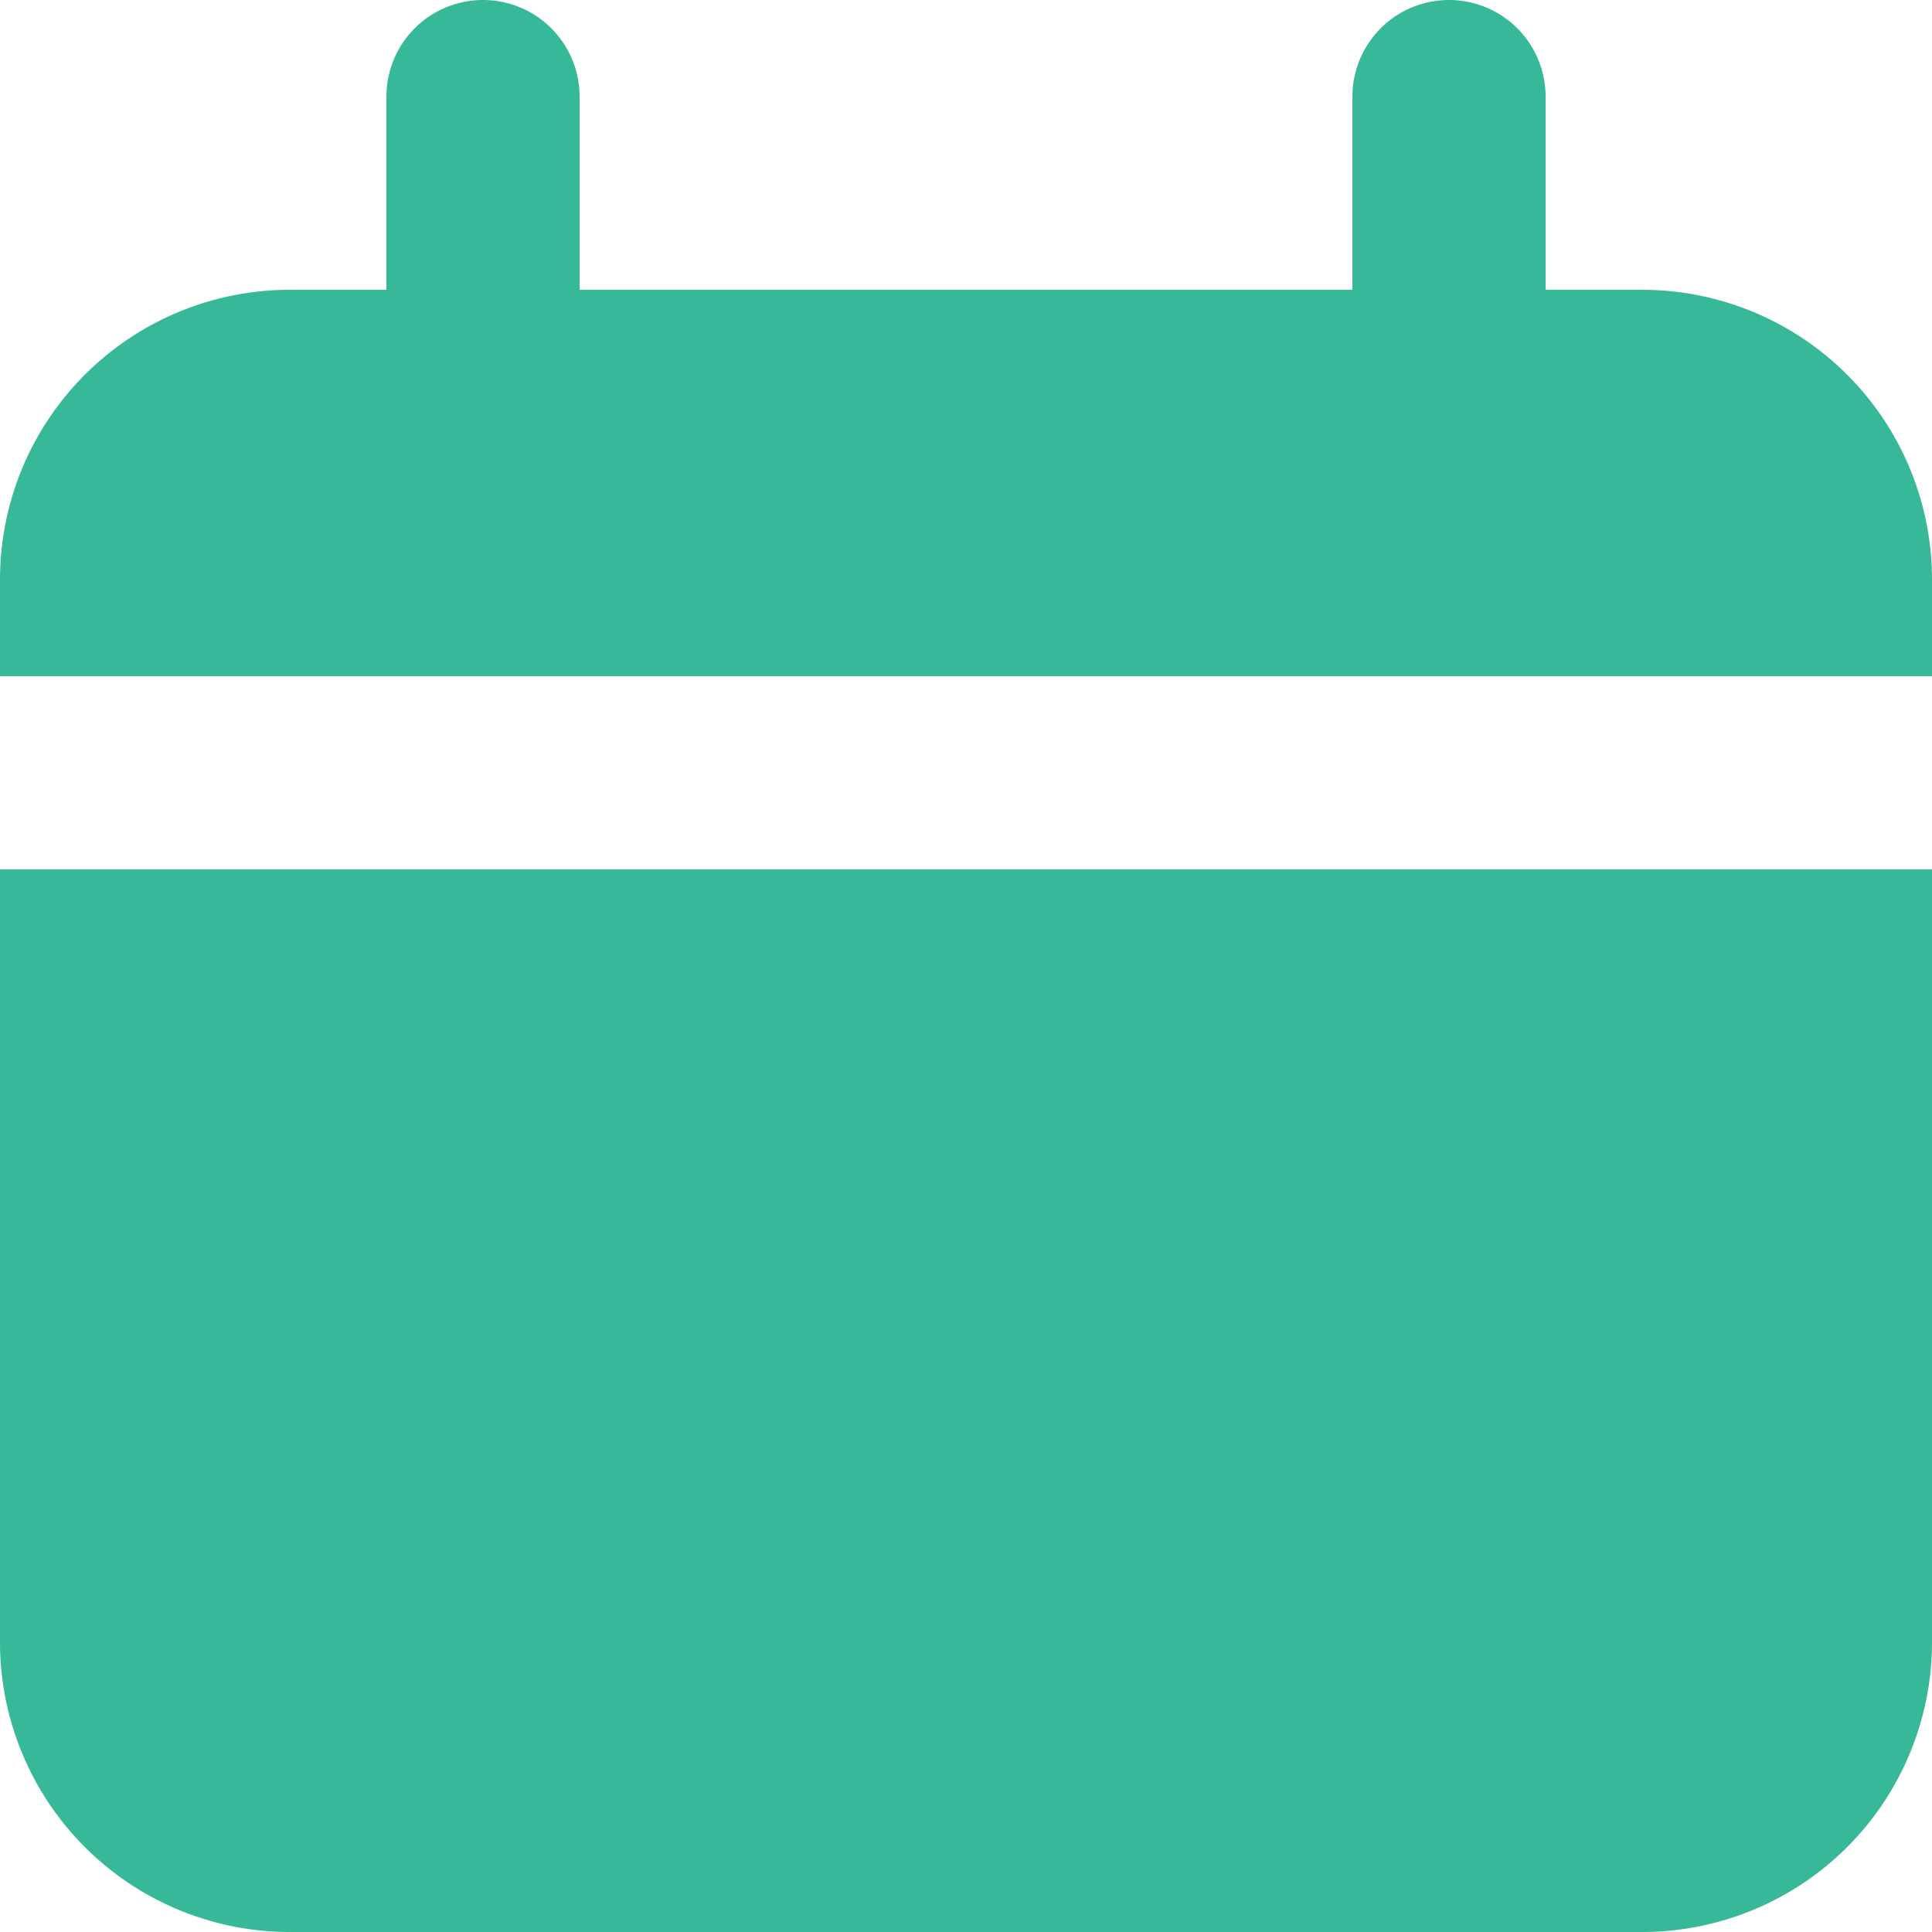 <svg xmlns="http://www.w3.org/2000/svg" width="20" height="20" viewBox="0 0 20 20">
  <g id="Group_7627" data-name="Group 7627" transform="translate(-2 -2)">
    <g id="Layer_93" data-name="Layer 93">
      <path id="Path_5362" data-name="Path 5362" d="M19,5H18V3a1,1,0,1,0-2,0V5H8V3A1,1,0,1,0,6,3V5H5A3,3,0,0,0,2,8V9H22V8A3,3,0,0,0,19,5Z" fill="#37b898"/>
      <path id="Path_5363" data-name="Path 5363" d="M2,19a3,3,0,0,0,3,3H19a3,3,0,0,0,3-3V11H2Z" fill="#37b898"/>
    </g>
  </g>
</svg>
